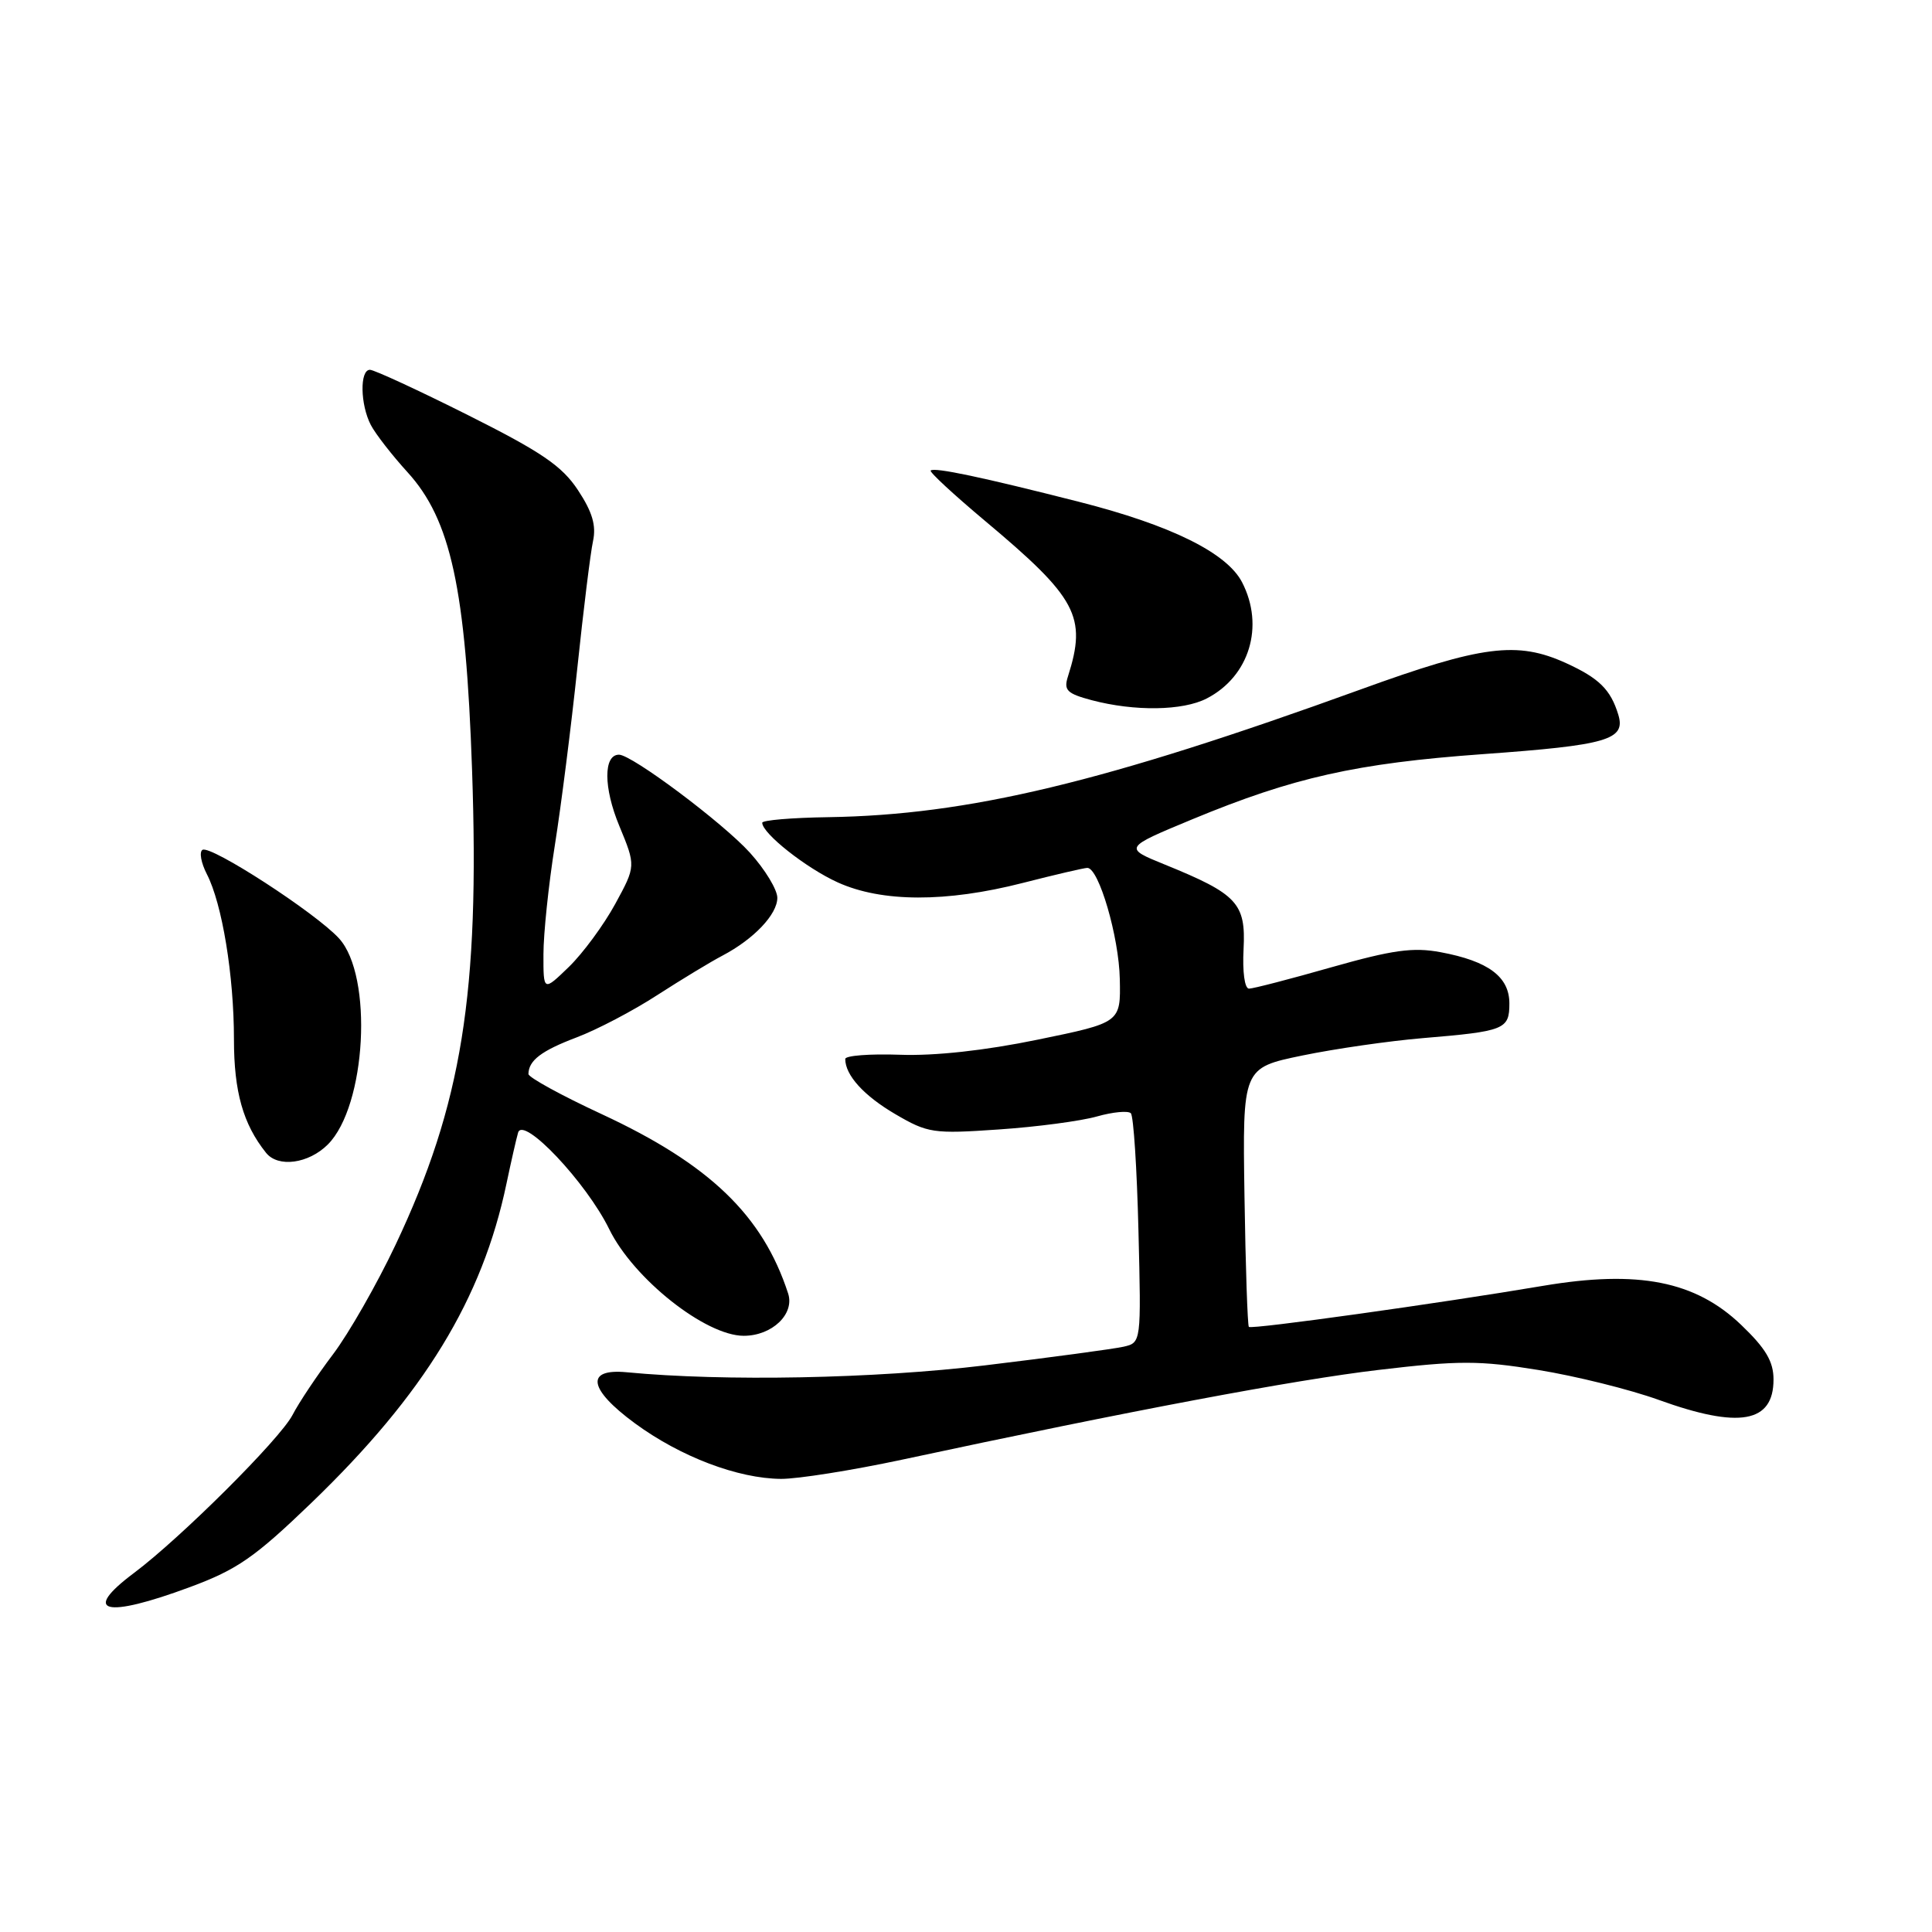 <?xml version="1.0" encoding="UTF-8" standalone="no"?>
<!DOCTYPE svg PUBLIC "-//W3C//DTD SVG 1.1//EN" "http://www.w3.org/Graphics/SVG/1.1/DTD/svg11.dtd" >
<svg xmlns="http://www.w3.org/2000/svg" xmlns:xlink="http://www.w3.org/1999/xlink" version="1.1" viewBox="0 0 256 256">
 <g >
 <path fill="currentColor"
d=" M 25.19 210.29 C 31.45 207.97 33.76 206.36 41.29 199.11 C 56.22 184.72 63.91 172.13 67.11 156.84 C 67.73 153.90 68.42 150.86 68.65 150.08 C 69.32 147.81 77.70 156.69 80.72 162.86 C 83.93 169.43 93.48 177.00 98.55 177.00 C 102.30 177.00 105.32 174.12 104.43 171.39 C 101.06 161.03 94.02 154.27 79.73 147.63 C 74.38 145.15 70.01 142.75 70.02 142.31 C 70.05 140.51 71.74 139.23 76.38 137.47 C 79.07 136.46 83.90 133.93 87.10 131.85 C 90.31 129.78 94.19 127.43 95.72 126.63 C 99.88 124.44 103.00 121.17 103.00 118.96 C 103.00 117.89 101.37 115.20 99.37 112.99 C 95.79 109.03 83.73 100.00 82.02 100.00 C 79.95 100.00 79.96 104.37 82.05 109.41 C 84.26 114.75 84.26 114.75 81.52 119.78 C 80.01 122.55 77.25 126.30 75.39 128.11 C 72.00 131.39 72.00 131.39 72.01 126.45 C 72.01 123.73 72.69 117.22 73.52 112.00 C 74.35 106.78 75.69 96.20 76.50 88.50 C 77.31 80.80 78.24 73.24 78.58 71.69 C 79.02 69.63 78.49 67.83 76.58 64.94 C 74.46 61.73 71.75 59.89 62.00 55.00 C 55.42 51.70 49.57 49.00 49.02 49.00 C 47.65 49.00 47.73 53.61 49.14 56.32 C 49.77 57.52 51.95 60.32 53.98 62.55 C 59.74 68.86 61.72 77.98 62.55 102.00 C 63.58 131.64 61.21 146.34 52.41 164.95 C 49.95 170.15 46.22 176.68 44.12 179.46 C 42.02 182.24 39.60 185.86 38.75 187.51 C 37.08 190.70 23.98 203.76 17.75 208.43 C 10.72 213.69 13.88 214.49 25.19 210.29 Z  M 119.50 193.42 C 149.83 186.92 171.48 182.84 182.68 181.52 C 193.31 180.26 196.00 180.26 203.84 181.53 C 208.78 182.33 215.96 184.11 219.78 185.49 C 230.47 189.35 235.00 188.54 235.00 182.79 C 235.00 180.41 233.98 178.68 230.72 175.56 C 224.65 169.74 217.07 168.25 204.46 170.38 C 190.67 172.71 165.84 176.18 165.48 175.82 C 165.31 175.64 165.04 167.85 164.90 158.50 C 164.64 141.50 164.64 141.50 172.57 139.86 C 176.93 138.96 184.10 137.93 188.50 137.56 C 199.38 136.65 200.00 136.41 200.00 132.96 C 200.00 129.43 197.22 127.35 190.88 126.17 C 187.25 125.49 184.53 125.87 176.45 128.16 C 170.98 129.72 166.05 131.00 165.50 131.00 C 164.92 131.00 164.62 128.77 164.78 125.75 C 165.09 119.69 163.96 118.47 154.37 114.57 C 148.88 112.34 148.88 112.34 158.01 108.55 C 171.38 103.01 179.72 101.14 196.45 99.93 C 213.03 98.74 215.45 98.03 214.43 94.69 C 213.41 91.36 211.88 89.86 207.50 87.86 C 201.03 84.92 196.40 85.51 180.28 91.36 C 146.26 103.69 128.33 107.99 109.75 108.28 C 104.94 108.35 101.00 108.68 101.00 109.02 C 101.00 110.43 106.83 115.03 111.00 116.92 C 116.85 119.57 125.36 119.59 135.50 117.00 C 139.80 115.90 143.66 115.00 144.08 115.00 C 145.60 115.00 148.27 124.14 148.38 129.74 C 148.50 135.50 148.50 135.50 137.50 137.76 C 130.52 139.20 123.85 139.93 119.25 139.76 C 115.26 139.62 112.00 139.87 112.00 140.32 C 112.00 142.47 114.46 145.18 118.60 147.61 C 122.94 150.15 123.64 150.26 132.34 149.66 C 137.38 149.32 143.23 148.54 145.34 147.94 C 147.46 147.34 149.48 147.15 149.84 147.51 C 150.20 147.86 150.65 154.85 150.85 163.03 C 151.22 177.91 151.22 177.91 148.86 178.45 C 147.56 178.74 139.30 179.86 130.50 180.92 C 115.90 182.68 95.96 183.07 83.03 181.83 C 77.52 181.31 77.97 184.07 84.12 188.59 C 90.17 193.03 97.78 195.92 103.50 195.96 C 105.70 195.97 112.90 194.83 119.50 193.42 Z  M 43.44 151.65 C 48.54 146.55 49.47 129.32 44.92 124.34 C 41.83 120.96 27.91 111.94 26.83 112.61 C 26.38 112.88 26.64 114.33 27.41 115.83 C 29.44 119.76 31.00 129.26 31.00 137.73 C 31.00 144.66 32.21 148.95 35.25 152.75 C 36.84 154.75 40.89 154.20 43.44 151.65 Z  M 159.90 92.55 C 165.56 89.63 167.58 82.96 164.58 77.15 C 162.56 73.25 155.15 69.59 143.00 66.50 C 130.19 63.24 123.78 61.88 123.32 62.35 C 123.13 62.54 126.34 65.51 130.45 68.96 C 142.73 79.24 144.04 81.69 141.51 89.63 C 140.92 91.46 141.37 91.90 144.66 92.78 C 150.35 94.28 156.73 94.19 159.90 92.55 Z "/>
</g>
</svg>